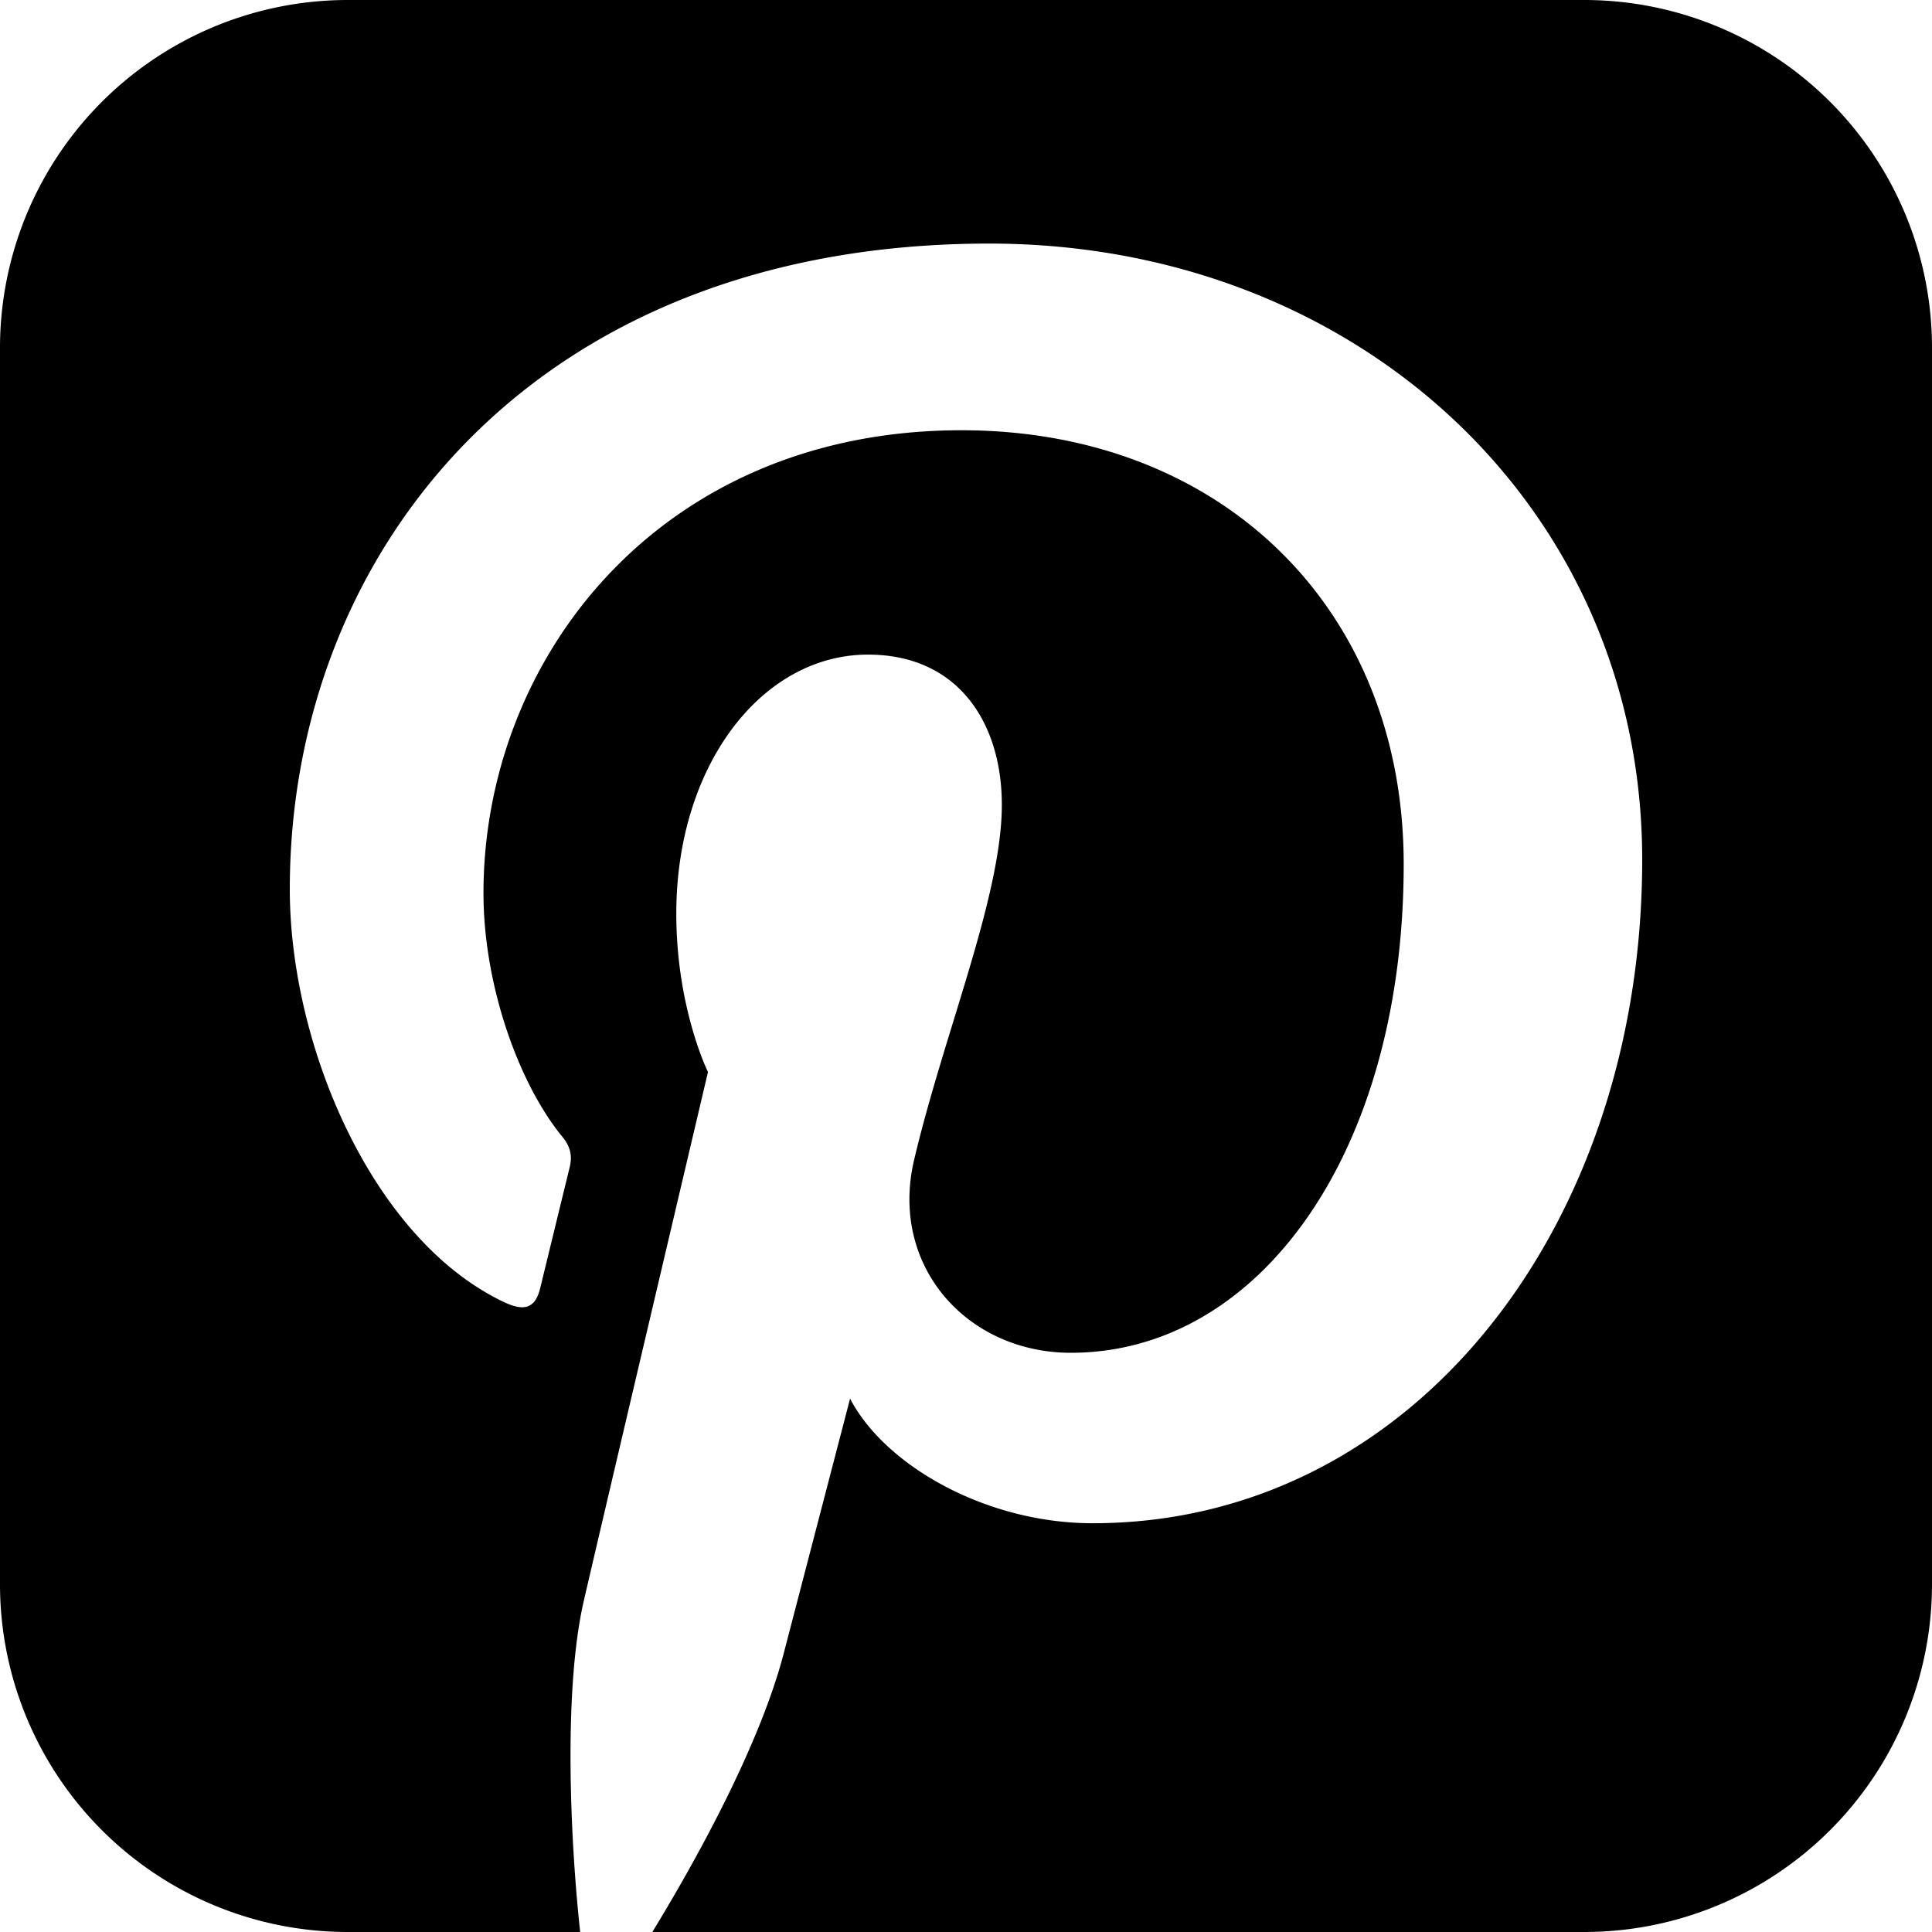 <svg xmlns="http://www.w3.org/2000/svg" viewBox="0 0 40 40" fill="currentColor" height="40" width="40">
  <path d="M7.215 0A7.2 7.2 0 000 7.215v25.57A7.2 7.2 0 007.215 40h4.797c-.192-1.747-.364-4.964.078-6.87.398-1.724 2.568-10.935 2.568-10.935s-.656-1.322-.656-3.279c0-3.07 1.77-5.363 3.969-5.363 1.868 0 2.771 1.414 2.771 3.11 0 1.893-1.197 4.724-1.816 7.35-.517 2.198 1.094 3.995 3.246 3.995 3.896 0 6.89-4.14 6.89-10.115 0-5.288-3.77-8.985-9.156-8.985-6.236 0-9.896 4.714-9.896 9.584 0 1.898.725 3.935 1.63 5.04.18.218.208.41.155.632l-.611 2.506c-.097.405-.318.49-.735.295C7.711 25.68 6 21.65 6 18.41c0-6.966 5.024-13.367 14.484-13.367C28.09 5.043 34 10.503 34 17.799c0 7.613-4.764 13.738-11.377 13.738-2.221 0-4.31-1.205-5.023-2.58l-1.368 5.252c-.495 1.92-1.831 4.326-2.726 5.791h19.28A7.2 7.2 0 0040 32.785V7.215A7.2 7.2 0 0032.785 0z"/>
</svg>
